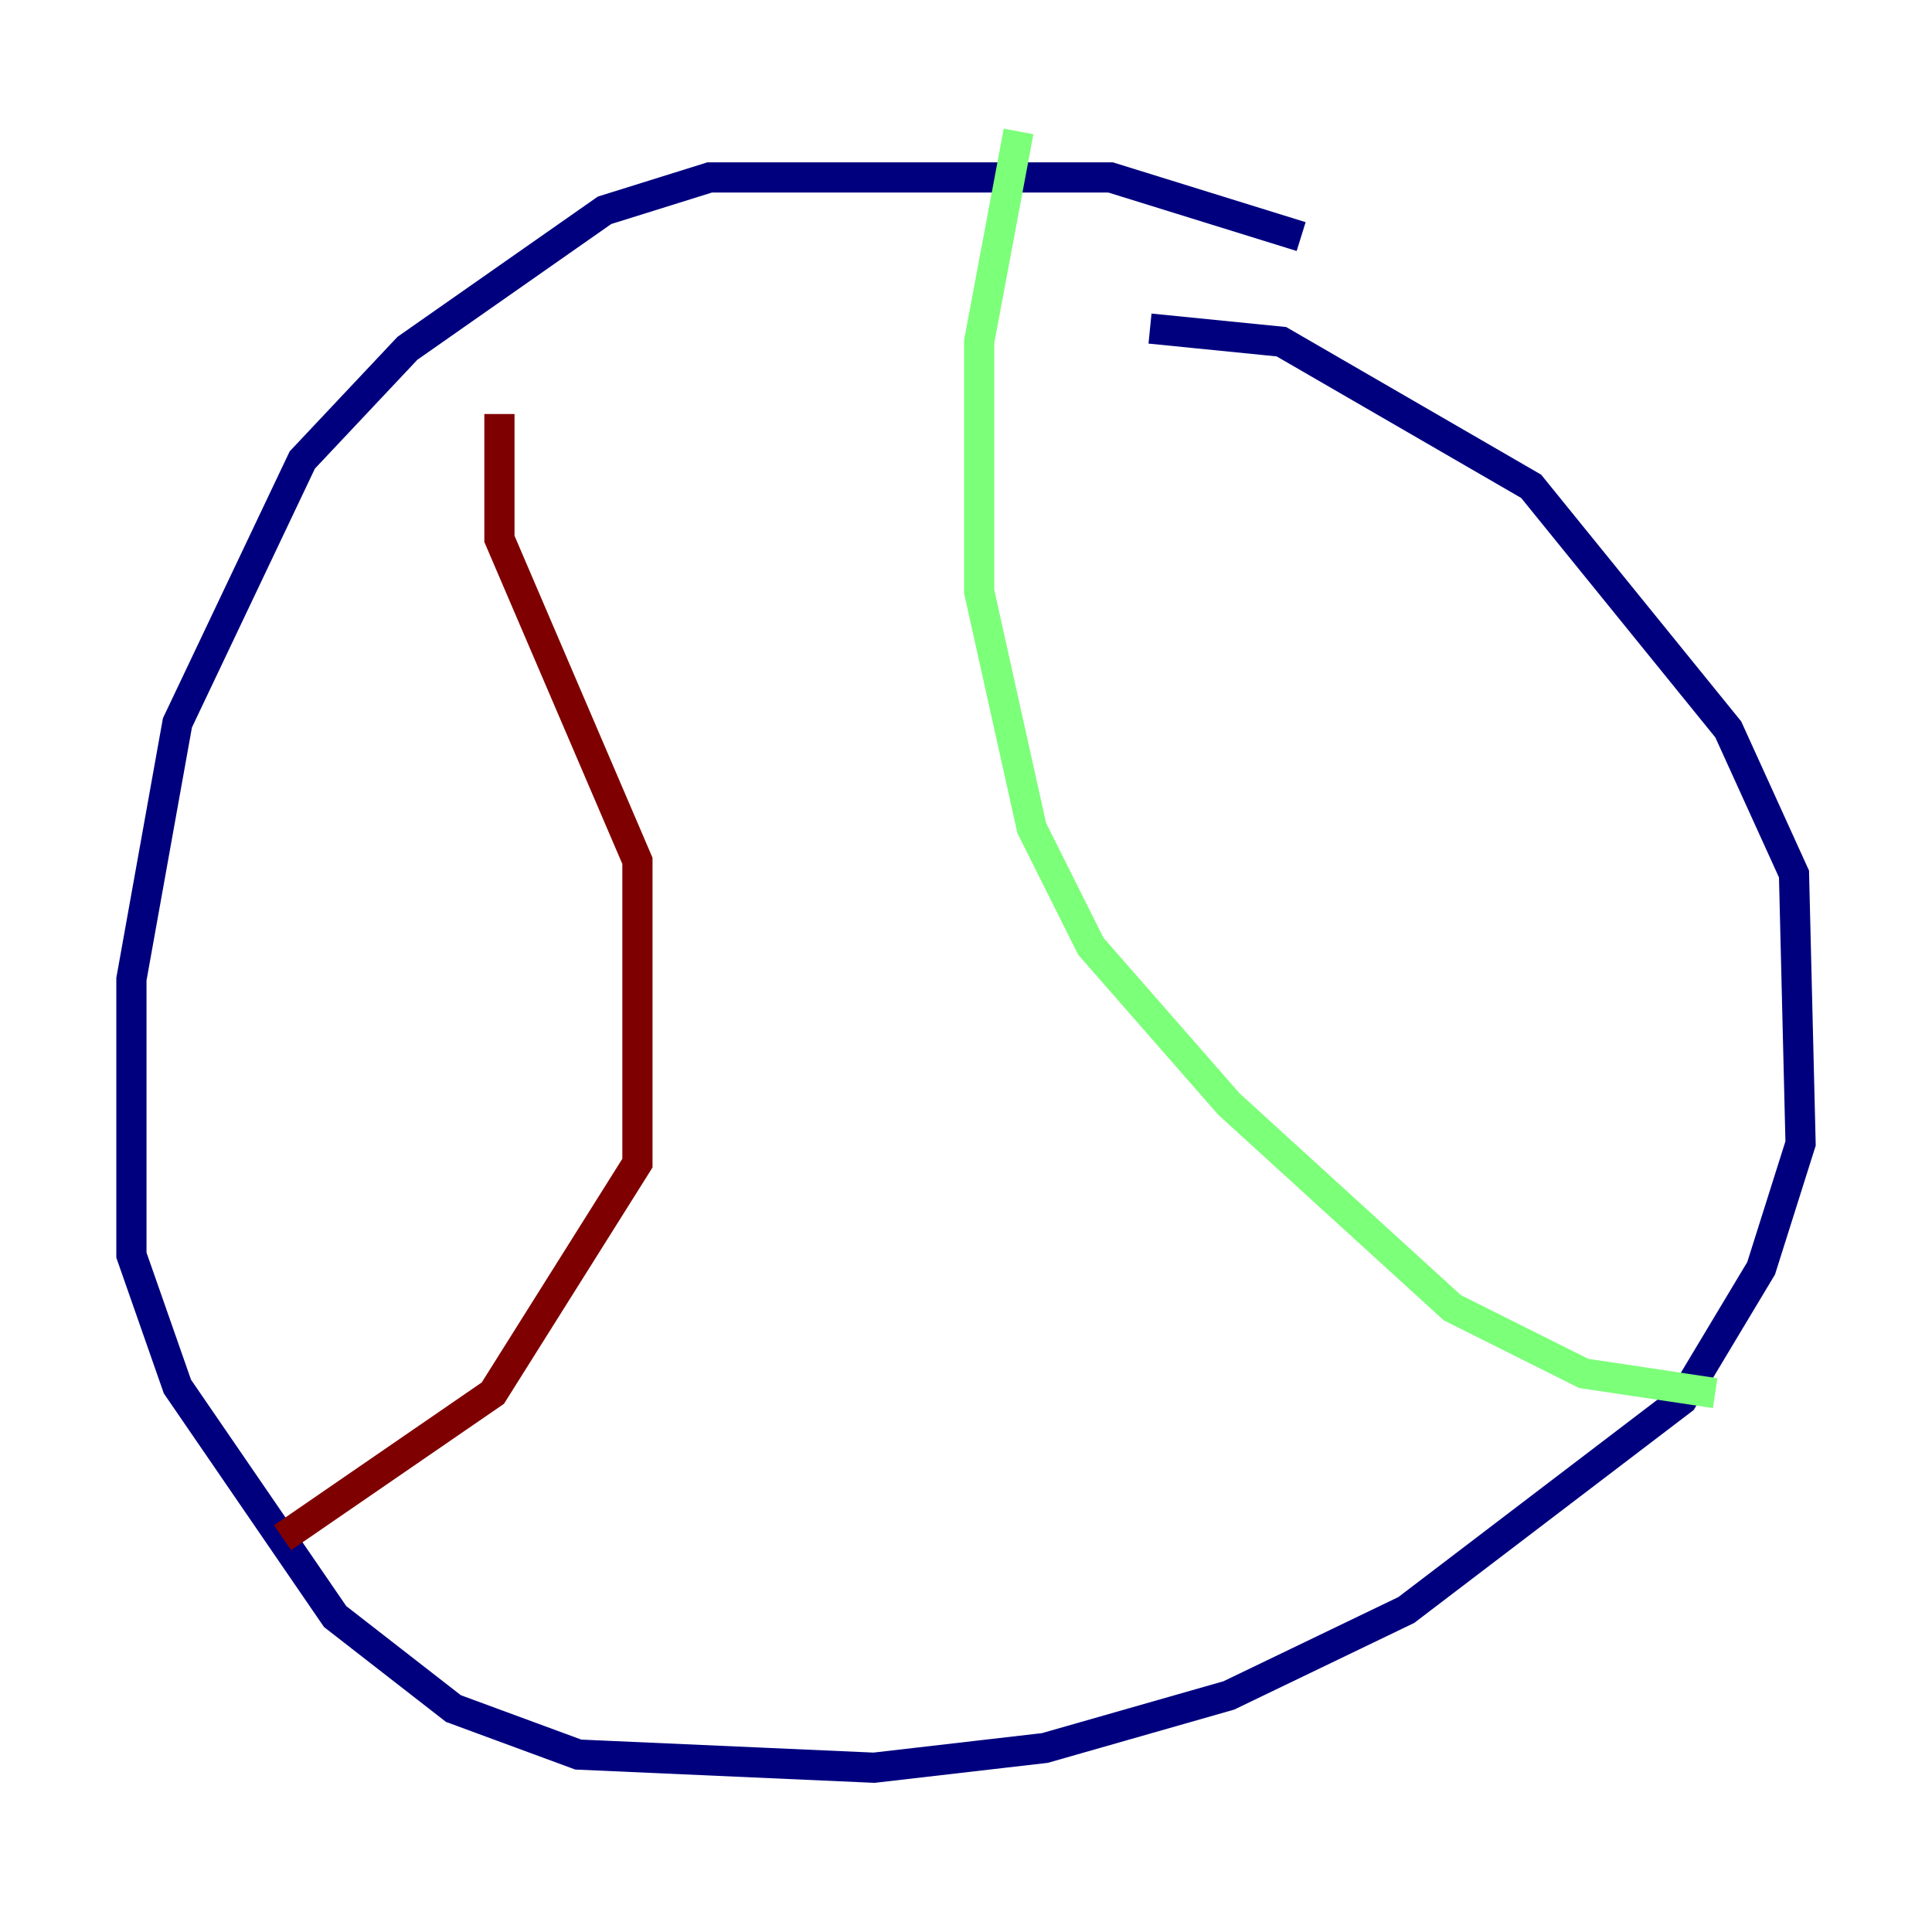 <?xml version="1.0" encoding="utf-8" ?>
<svg baseProfile="tiny" height="128" version="1.2" viewBox="0,0,128,128" width="128" xmlns="http://www.w3.org/2000/svg" xmlns:ev="http://www.w3.org/2001/xml-events" xmlns:xlink="http://www.w3.org/1999/xlink"><defs /><polyline fill="none" points="86.204,15.674 73.578,11.755 47.02,11.755 40.054,13.932 26.993,23.075 20.027,30.476 11.755,47.891 8.707,64.871 8.707,83.156 11.755,91.864 22.204,107.102 30.041,113.197 38.313,116.245 57.905,117.116 69.225,115.809 81.415,112.326 93.17,106.667 111.456,92.735 116.68,84.027 119.293,75.755 118.857,57.905 114.503,48.327 101.442,32.218 84.898,22.64 76.191,21.769" stroke="#00007f" stroke-width="2" /><polyline fill="none" points="67.483,8.707 64.871,22.64 64.871,39.184 68.354,54.857 72.272,62.694 81.415,73.143 96.218,86.639 104.925,90.993 113.633,92.299" stroke="#7cff79" stroke-width="2" /><polyline fill="none" points="33.088,27.429 33.088,35.701 42.231,57.034 42.231,77.061 32.653,92.299 18.721,101.878" stroke="#7f0000" stroke-width="2" /></svg>